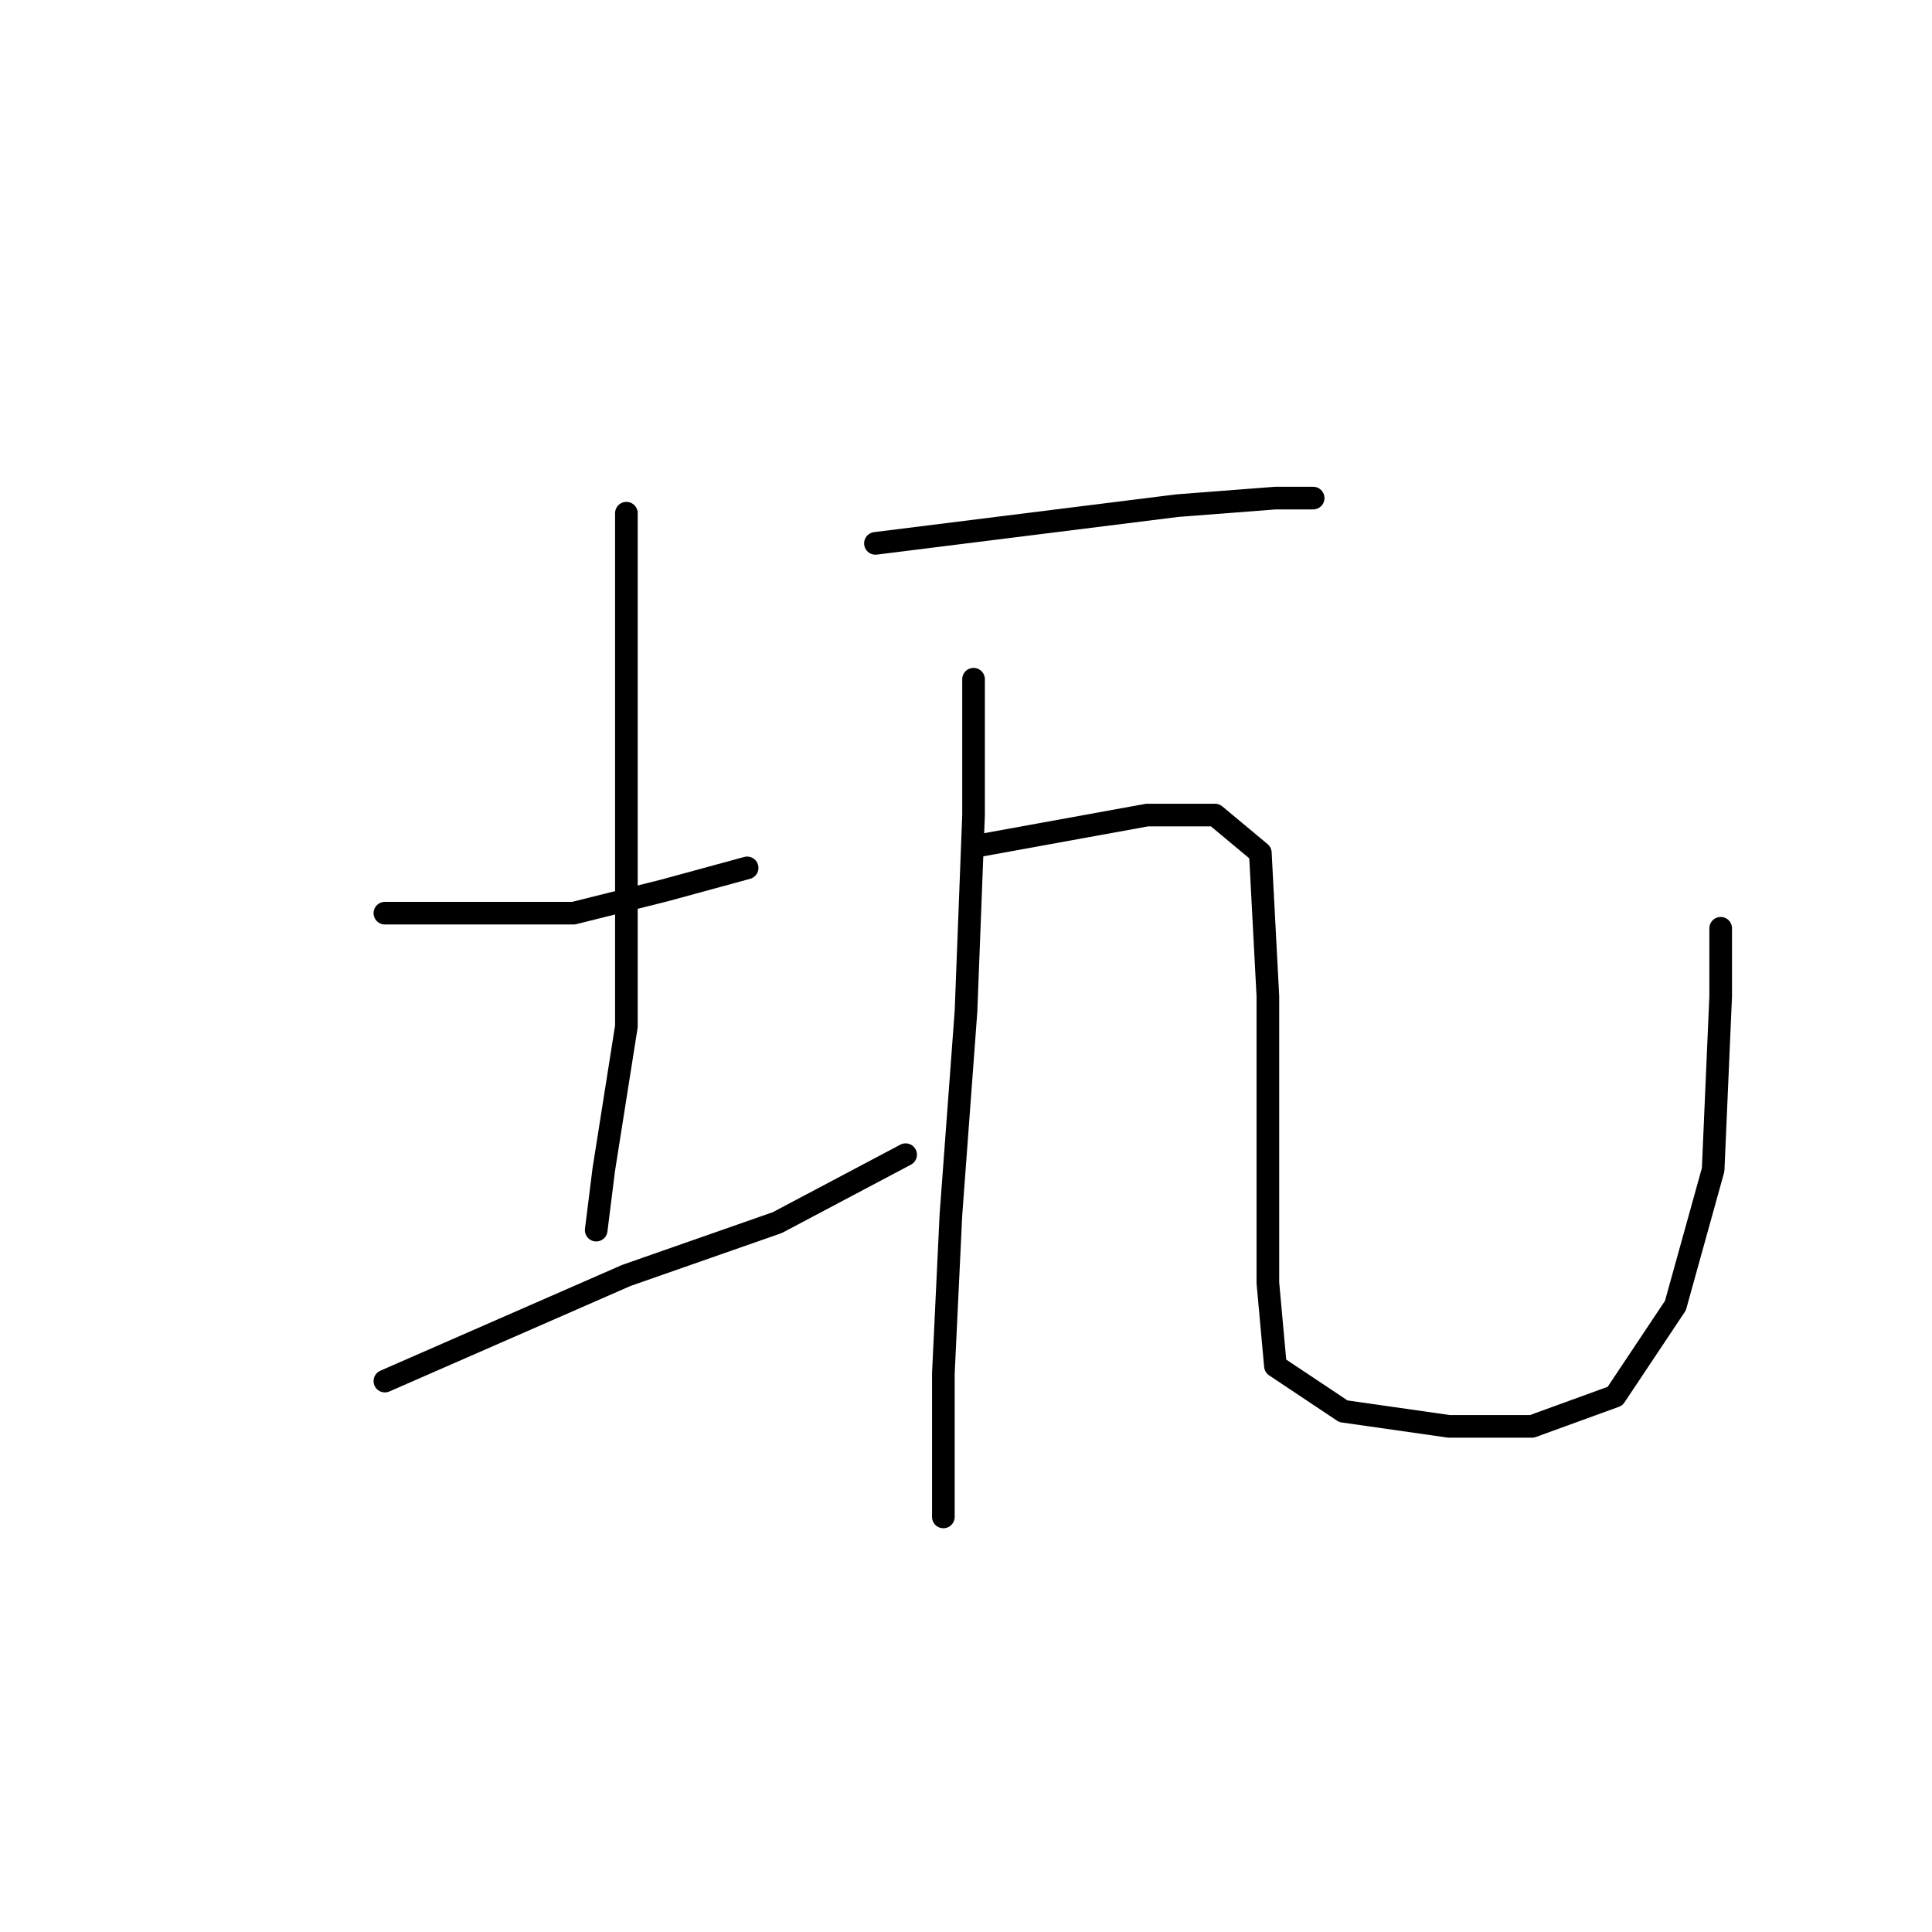 <?xml version="1.0" standalone="no"?>
    <svg width="256" height="256" xmlns="http://www.w3.org/2000/svg" version="1.1">
    <polyline stroke="black" stroke-width="3" stroke-linecap="round" fill="transparent" stroke-linejoin="round" points="51 121 55 121 59 121 65 121 76 121 88 118 99 115 99 115 " />
        <polyline stroke="black" stroke-width="3" stroke-linecap="round" fill="transparent" stroke-linejoin="round" points="83 68 83 88 83 108 83 136 80 155 79 163 79 163 " />
        <polyline stroke="black" stroke-width="3" stroke-linecap="round" fill="transparent" stroke-linejoin="round" points="51 183 67 176 83 169 103 162 120 153 120 153 " />
        <polyline stroke="black" stroke-width="3" stroke-linecap="round" fill="transparent" stroke-linejoin="round" points="116 72 124 71 132 70 156 67 169 66 174 66 174 66 " />
        <polyline stroke="black" stroke-width="3" stroke-linecap="round" fill="transparent" stroke-linejoin="round" points="129 90 129 99 129 108 128 134 126 161 125 182 125 194 125 201 125 201 " />
        <polyline stroke="black" stroke-width="3" stroke-linecap="round" fill="transparent" stroke-linejoin="round" points="130 112 141 110 152 108 161 108 167 113 168 132 168 153 168 170 169 181 178 187 192 189 203 189 214 185 222 173 227 155 228 132 228 123 228 123 " />
        </svg>